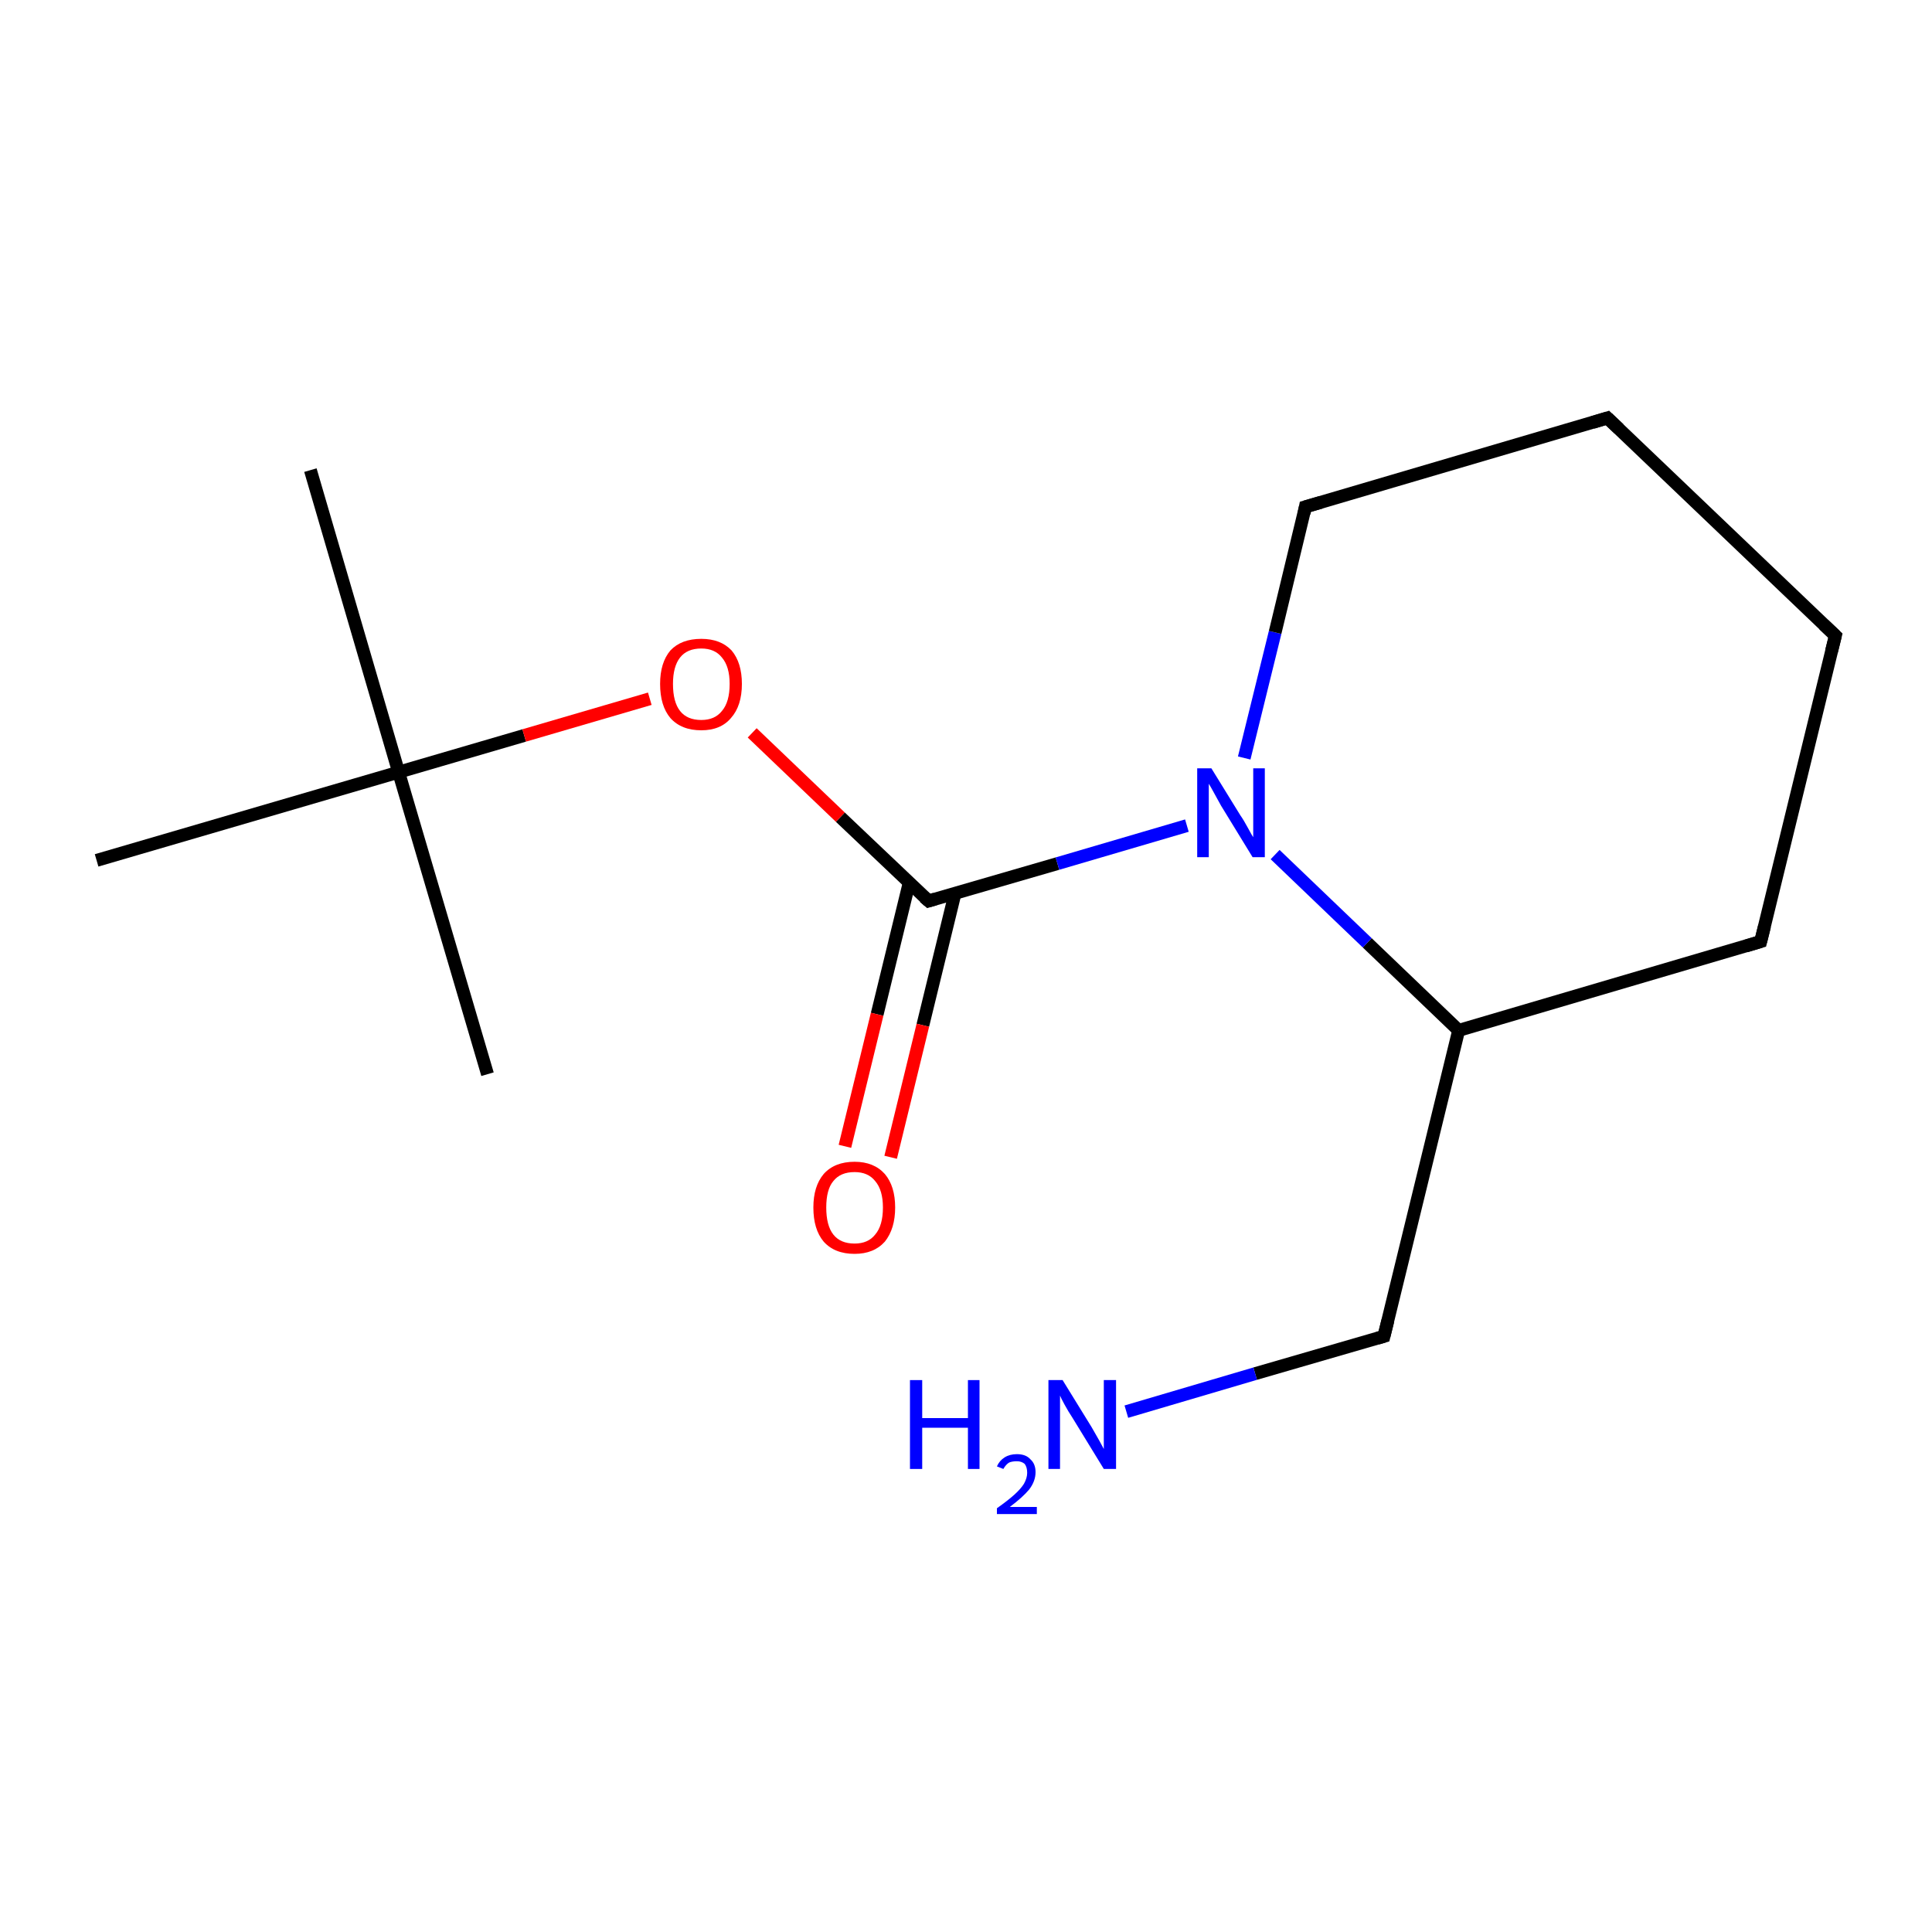 <?xml version='1.0' encoding='iso-8859-1'?>
<svg version='1.1' baseProfile='full'
              xmlns='http://www.w3.org/2000/svg'
                      xmlns:rdkit='http://www.rdkit.org/xml'
                      xmlns:xlink='http://www.w3.org/1999/xlink'
                  xml:space='preserve'
width='300px' height='300px' viewBox='0 0 300 300'>
<!-- END OF HEADER -->
<rect style='opacity:1.0;fill:#FFFFFF;stroke:none' width='300.0' height='300.0' x='0.0' y='0.0'> </rect>
<path class='bond-0 atom-0 atom-1' d='M 48.2,73.0 L 61.9,119.9' style='fill:none;fill-rule:evenodd;stroke:#000000;stroke-width:2.0px;stroke-linecap:butt;stroke-linejoin:miter;stroke-opacity:1' />
<path class='bond-1 atom-1 atom-2' d='M 61.9,119.9 L 75.7,166.8' style='fill:none;fill-rule:evenodd;stroke:#000000;stroke-width:2.0px;stroke-linecap:butt;stroke-linejoin:miter;stroke-opacity:1' />
<path class='bond-2 atom-1 atom-3' d='M 61.9,119.9 L 15.0,133.6' style='fill:none;fill-rule:evenodd;stroke:#000000;stroke-width:2.0px;stroke-linecap:butt;stroke-linejoin:miter;stroke-opacity:1' />
<path class='bond-3 atom-1 atom-4' d='M 61.9,119.9 L 81.4,114.2' style='fill:none;fill-rule:evenodd;stroke:#000000;stroke-width:2.0px;stroke-linecap:butt;stroke-linejoin:miter;stroke-opacity:1' />
<path class='bond-3 atom-1 atom-4' d='M 81.4,114.2 L 100.9,108.5' style='fill:none;fill-rule:evenodd;stroke:#FF0000;stroke-width:2.0px;stroke-linecap:butt;stroke-linejoin:miter;stroke-opacity:1' />
<path class='bond-4 atom-4 atom-5' d='M 116.8,113.8 L 130.5,126.9' style='fill:none;fill-rule:evenodd;stroke:#FF0000;stroke-width:2.0px;stroke-linecap:butt;stroke-linejoin:miter;stroke-opacity:1' />
<path class='bond-4 atom-4 atom-5' d='M 130.5,126.9 L 144.2,139.9' style='fill:none;fill-rule:evenodd;stroke:#000000;stroke-width:2.0px;stroke-linecap:butt;stroke-linejoin:miter;stroke-opacity:1' />
<path class='bond-5 atom-5 atom-6' d='M 141.2,137.0 L 136.2,157.5' style='fill:none;fill-rule:evenodd;stroke:#000000;stroke-width:2.0px;stroke-linecap:butt;stroke-linejoin:miter;stroke-opacity:1' />
<path class='bond-5 atom-5 atom-6' d='M 136.2,157.5 L 131.2,178.0' style='fill:none;fill-rule:evenodd;stroke:#FF0000;stroke-width:2.0px;stroke-linecap:butt;stroke-linejoin:miter;stroke-opacity:1' />
<path class='bond-5 atom-5 atom-6' d='M 148.3,138.7 L 143.3,159.2' style='fill:none;fill-rule:evenodd;stroke:#000000;stroke-width:2.0px;stroke-linecap:butt;stroke-linejoin:miter;stroke-opacity:1' />
<path class='bond-5 atom-5 atom-6' d='M 143.3,159.2 L 138.3,179.7' style='fill:none;fill-rule:evenodd;stroke:#FF0000;stroke-width:2.0px;stroke-linecap:butt;stroke-linejoin:miter;stroke-opacity:1' />
<path class='bond-6 atom-5 atom-7' d='M 144.2,139.9 L 164.2,134.1' style='fill:none;fill-rule:evenodd;stroke:#000000;stroke-width:2.0px;stroke-linecap:butt;stroke-linejoin:miter;stroke-opacity:1' />
<path class='bond-6 atom-5 atom-7' d='M 164.2,134.1 L 184.3,128.2' style='fill:none;fill-rule:evenodd;stroke:#0000FF;stroke-width:2.0px;stroke-linecap:butt;stroke-linejoin:miter;stroke-opacity:1' />
<path class='bond-7 atom-7 atom-8' d='M 193.2,117.7 L 198.0,98.2' style='fill:none;fill-rule:evenodd;stroke:#0000FF;stroke-width:2.0px;stroke-linecap:butt;stroke-linejoin:miter;stroke-opacity:1' />
<path class='bond-7 atom-7 atom-8' d='M 198.0,98.2 L 202.7,78.7' style='fill:none;fill-rule:evenodd;stroke:#000000;stroke-width:2.0px;stroke-linecap:butt;stroke-linejoin:miter;stroke-opacity:1' />
<path class='bond-8 atom-8 atom-9' d='M 202.7,78.7 L 249.6,64.9' style='fill:none;fill-rule:evenodd;stroke:#000000;stroke-width:2.0px;stroke-linecap:butt;stroke-linejoin:miter;stroke-opacity:1' />
<path class='bond-9 atom-9 atom-10' d='M 249.6,64.9 L 285.0,98.7' style='fill:none;fill-rule:evenodd;stroke:#000000;stroke-width:2.0px;stroke-linecap:butt;stroke-linejoin:miter;stroke-opacity:1' />
<path class='bond-10 atom-10 atom-11' d='M 285.0,98.7 L 273.4,146.2' style='fill:none;fill-rule:evenodd;stroke:#000000;stroke-width:2.0px;stroke-linecap:butt;stroke-linejoin:miter;stroke-opacity:1' />
<path class='bond-11 atom-11 atom-12' d='M 273.4,146.2 L 226.5,160.0' style='fill:none;fill-rule:evenodd;stroke:#000000;stroke-width:2.0px;stroke-linecap:butt;stroke-linejoin:miter;stroke-opacity:1' />
<path class='bond-12 atom-12 atom-13' d='M 226.5,160.0 L 214.9,207.5' style='fill:none;fill-rule:evenodd;stroke:#000000;stroke-width:2.0px;stroke-linecap:butt;stroke-linejoin:miter;stroke-opacity:1' />
<path class='bond-13 atom-13 atom-14' d='M 214.9,207.5 L 194.9,213.3' style='fill:none;fill-rule:evenodd;stroke:#000000;stroke-width:2.0px;stroke-linecap:butt;stroke-linejoin:miter;stroke-opacity:1' />
<path class='bond-13 atom-13 atom-14' d='M 194.9,213.3 L 174.9,219.2' style='fill:none;fill-rule:evenodd;stroke:#0000FF;stroke-width:2.0px;stroke-linecap:butt;stroke-linejoin:miter;stroke-opacity:1' />
<path class='bond-14 atom-12 atom-7' d='M 226.5,160.0 L 212.3,146.4' style='fill:none;fill-rule:evenodd;stroke:#000000;stroke-width:2.0px;stroke-linecap:butt;stroke-linejoin:miter;stroke-opacity:1' />
<path class='bond-14 atom-12 atom-7' d='M 212.3,146.4 L 198.0,132.7' style='fill:none;fill-rule:evenodd;stroke:#0000FF;stroke-width:2.0px;stroke-linecap:butt;stroke-linejoin:miter;stroke-opacity:1' />
<path d='M 143.5,139.3 L 144.2,139.9 L 145.2,139.6' style='fill:none;stroke:#000000;stroke-width:2.0px;stroke-linecap:butt;stroke-linejoin:miter;stroke-miterlimit:10;stroke-opacity:1;' />
<path d='M 202.5,79.7 L 202.7,78.7 L 205.1,78.0' style='fill:none;stroke:#000000;stroke-width:2.0px;stroke-linecap:butt;stroke-linejoin:miter;stroke-miterlimit:10;stroke-opacity:1;' />
<path d='M 247.3,65.6 L 249.6,64.9 L 251.4,66.6' style='fill:none;stroke:#000000;stroke-width:2.0px;stroke-linecap:butt;stroke-linejoin:miter;stroke-miterlimit:10;stroke-opacity:1;' />
<path d='M 283.2,97.0 L 285.0,98.7 L 284.4,101.1' style='fill:none;stroke:#000000;stroke-width:2.0px;stroke-linecap:butt;stroke-linejoin:miter;stroke-miterlimit:10;stroke-opacity:1;' />
<path d='M 274.0,143.8 L 273.4,146.2 L 271.1,146.9' style='fill:none;stroke:#000000;stroke-width:2.0px;stroke-linecap:butt;stroke-linejoin:miter;stroke-miterlimit:10;stroke-opacity:1;' />
<path d='M 215.5,205.1 L 214.9,207.5 L 213.9,207.8' style='fill:none;stroke:#000000;stroke-width:2.0px;stroke-linecap:butt;stroke-linejoin:miter;stroke-miterlimit:10;stroke-opacity:1;' />
<path class='atom-4' d='M 102.5 106.2
Q 102.5 102.9, 104.1 101.0
Q 105.8 99.2, 108.9 99.2
Q 111.9 99.2, 113.6 101.0
Q 115.2 102.9, 115.2 106.2
Q 115.2 109.6, 113.5 111.5
Q 111.9 113.4, 108.9 113.4
Q 105.8 113.4, 104.1 111.5
Q 102.5 109.6, 102.5 106.2
M 108.9 111.8
Q 111.0 111.8, 112.1 110.4
Q 113.3 109.0, 113.3 106.2
Q 113.3 103.5, 112.1 102.1
Q 111.0 100.7, 108.9 100.7
Q 106.7 100.7, 105.6 102.1
Q 104.5 103.5, 104.5 106.2
Q 104.5 109.0, 105.6 110.4
Q 106.7 111.8, 108.9 111.8
' fill='#FF0000'/>
<path class='atom-6' d='M 126.3 187.5
Q 126.3 184.2, 127.9 182.3
Q 129.6 180.4, 132.7 180.4
Q 135.7 180.4, 137.4 182.3
Q 139.0 184.2, 139.0 187.5
Q 139.0 190.8, 137.4 192.8
Q 135.7 194.7, 132.7 194.7
Q 129.6 194.7, 127.9 192.8
Q 126.3 190.9, 126.3 187.5
M 132.7 193.1
Q 134.8 193.1, 135.9 191.7
Q 137.1 190.3, 137.1 187.5
Q 137.1 184.8, 135.9 183.4
Q 134.8 182.0, 132.7 182.0
Q 130.5 182.0, 129.4 183.4
Q 128.3 184.7, 128.3 187.5
Q 128.3 190.3, 129.4 191.7
Q 130.5 193.1, 132.7 193.1
' fill='#FF0000'/>
<path class='atom-7' d='M 188.1 119.3
L 192.6 126.6
Q 193.1 127.3, 193.8 128.6
Q 194.5 129.9, 194.6 130.0
L 194.6 119.3
L 196.4 119.3
L 196.4 133.1
L 194.5 133.1
L 189.6 125.1
Q 189.1 124.2, 188.5 123.1
Q 187.9 122.0, 187.7 121.7
L 187.7 133.1
L 185.9 133.1
L 185.9 119.3
L 188.1 119.3
' fill='#0000FF'/>
<path class='atom-14' d='M 141.3 214.3
L 143.2 214.3
L 143.2 220.2
L 150.3 220.2
L 150.3 214.3
L 152.1 214.3
L 152.1 228.1
L 150.3 228.1
L 150.3 221.7
L 143.2 221.7
L 143.2 228.1
L 141.3 228.1
L 141.3 214.3
' fill='#0000FF'/>
<path class='atom-14' d='M 154.8 227.7
Q 155.2 226.8, 156.0 226.3
Q 156.8 225.8, 157.9 225.8
Q 159.3 225.8, 160.0 226.6
Q 160.8 227.3, 160.8 228.6
Q 160.8 230.0, 159.8 231.3
Q 158.8 232.5, 156.8 234.0
L 161.0 234.0
L 161.0 235.1
L 154.8 235.1
L 154.8 234.2
Q 156.5 233.0, 157.5 232.1
Q 158.5 231.2, 159.0 230.4
Q 159.5 229.5, 159.5 228.7
Q 159.5 227.8, 159.1 227.3
Q 158.6 226.9, 157.9 226.9
Q 157.2 226.9, 156.7 227.1
Q 156.2 227.4, 155.8 228.1
L 154.8 227.7
' fill='#0000FF'/>
<path class='atom-14' d='M 165.0 214.3
L 169.5 221.6
Q 169.9 222.3, 170.7 223.7
Q 171.4 225.0, 171.4 225.0
L 171.4 214.3
L 173.3 214.3
L 173.3 228.1
L 171.4 228.1
L 166.5 220.1
Q 165.9 219.2, 165.3 218.1
Q 164.7 217.0, 164.6 216.7
L 164.6 228.1
L 162.8 228.1
L 162.8 214.3
L 165.0 214.3
' fill='#0000FF'/>
</svg>
